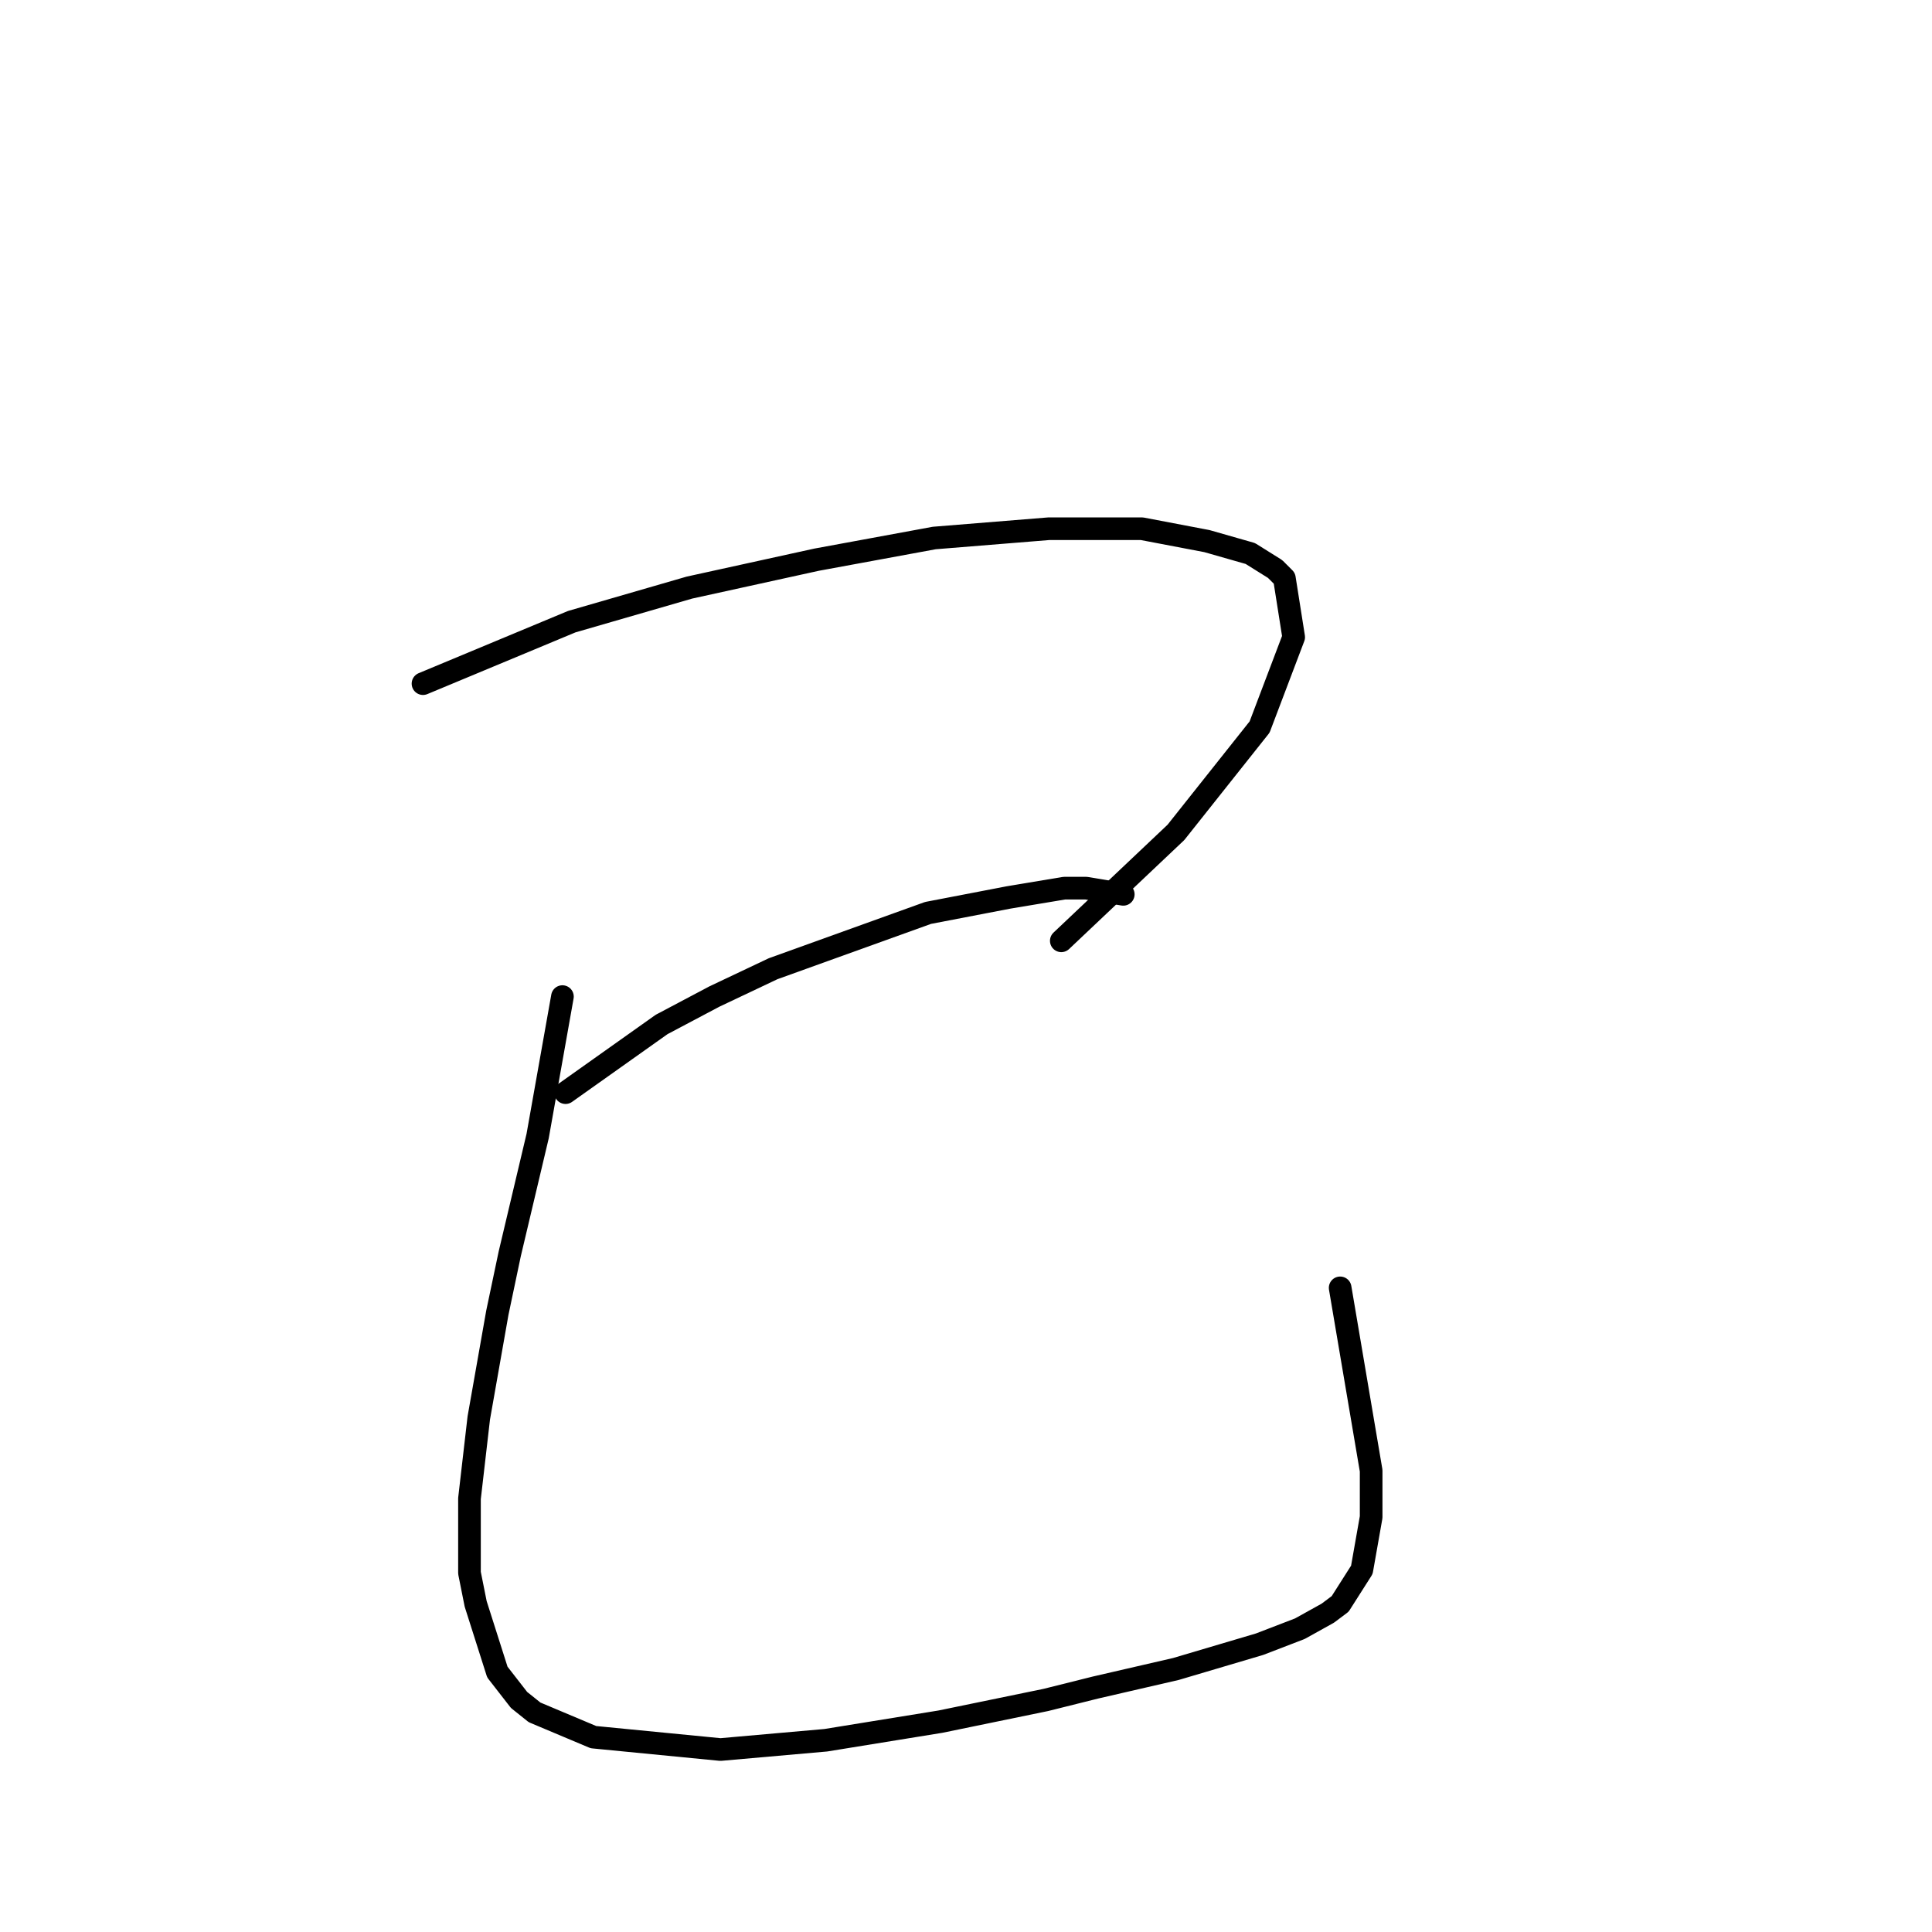 <?xml version="1.0" standalone="no"?>
    <svg width="256" height="256" xmlns="http://www.w3.org/2000/svg" version="1.1">
    <polyline stroke="black" stroke-width="3" stroke-linecap="round" fill="transparent" stroke-linejoin="round" points="56.049 90.586 75.757 82.375 91.358 77.858 108.192 74.163 123.794 71.289 138.985 70.058 151.302 70.058 159.924 71.7 165.672 73.342 168.956 75.395 170.188 76.627 171.42 84.428 166.904 96.334 155.818 110.294 140.627 124.663 140.627 124.663 " />
        <polyline stroke="black" stroke-width="3" stroke-linecap="round" fill="transparent" stroke-linejoin="round" points="74.936 144.781 87.663 135.749 94.643 132.054 102.444 128.359 122.972 120.968 133.647 118.916 141.038 117.684 143.912 117.684 148.838 118.505 148.838 118.505 " />
        <polyline stroke="black" stroke-width="3" stroke-linecap="round" fill="transparent" stroke-linejoin="round" points="74.525 132.054 71.241 150.529 67.545 166.131 65.903 173.932 63.44 187.891 62.208 198.566 62.208 208.42 63.029 212.526 65.903 221.558 68.777 225.253 70.83 226.896 78.631 230.18 95.464 231.823 109.424 230.591 124.615 228.127 138.574 225.253 145.143 223.611 155.818 221.148 166.904 217.863 172.241 215.81 175.936 213.757 177.578 212.526 180.452 208.009 181.684 201.03 181.684 194.871 177.578 170.647 177.578 170.647 " />
        </svg>